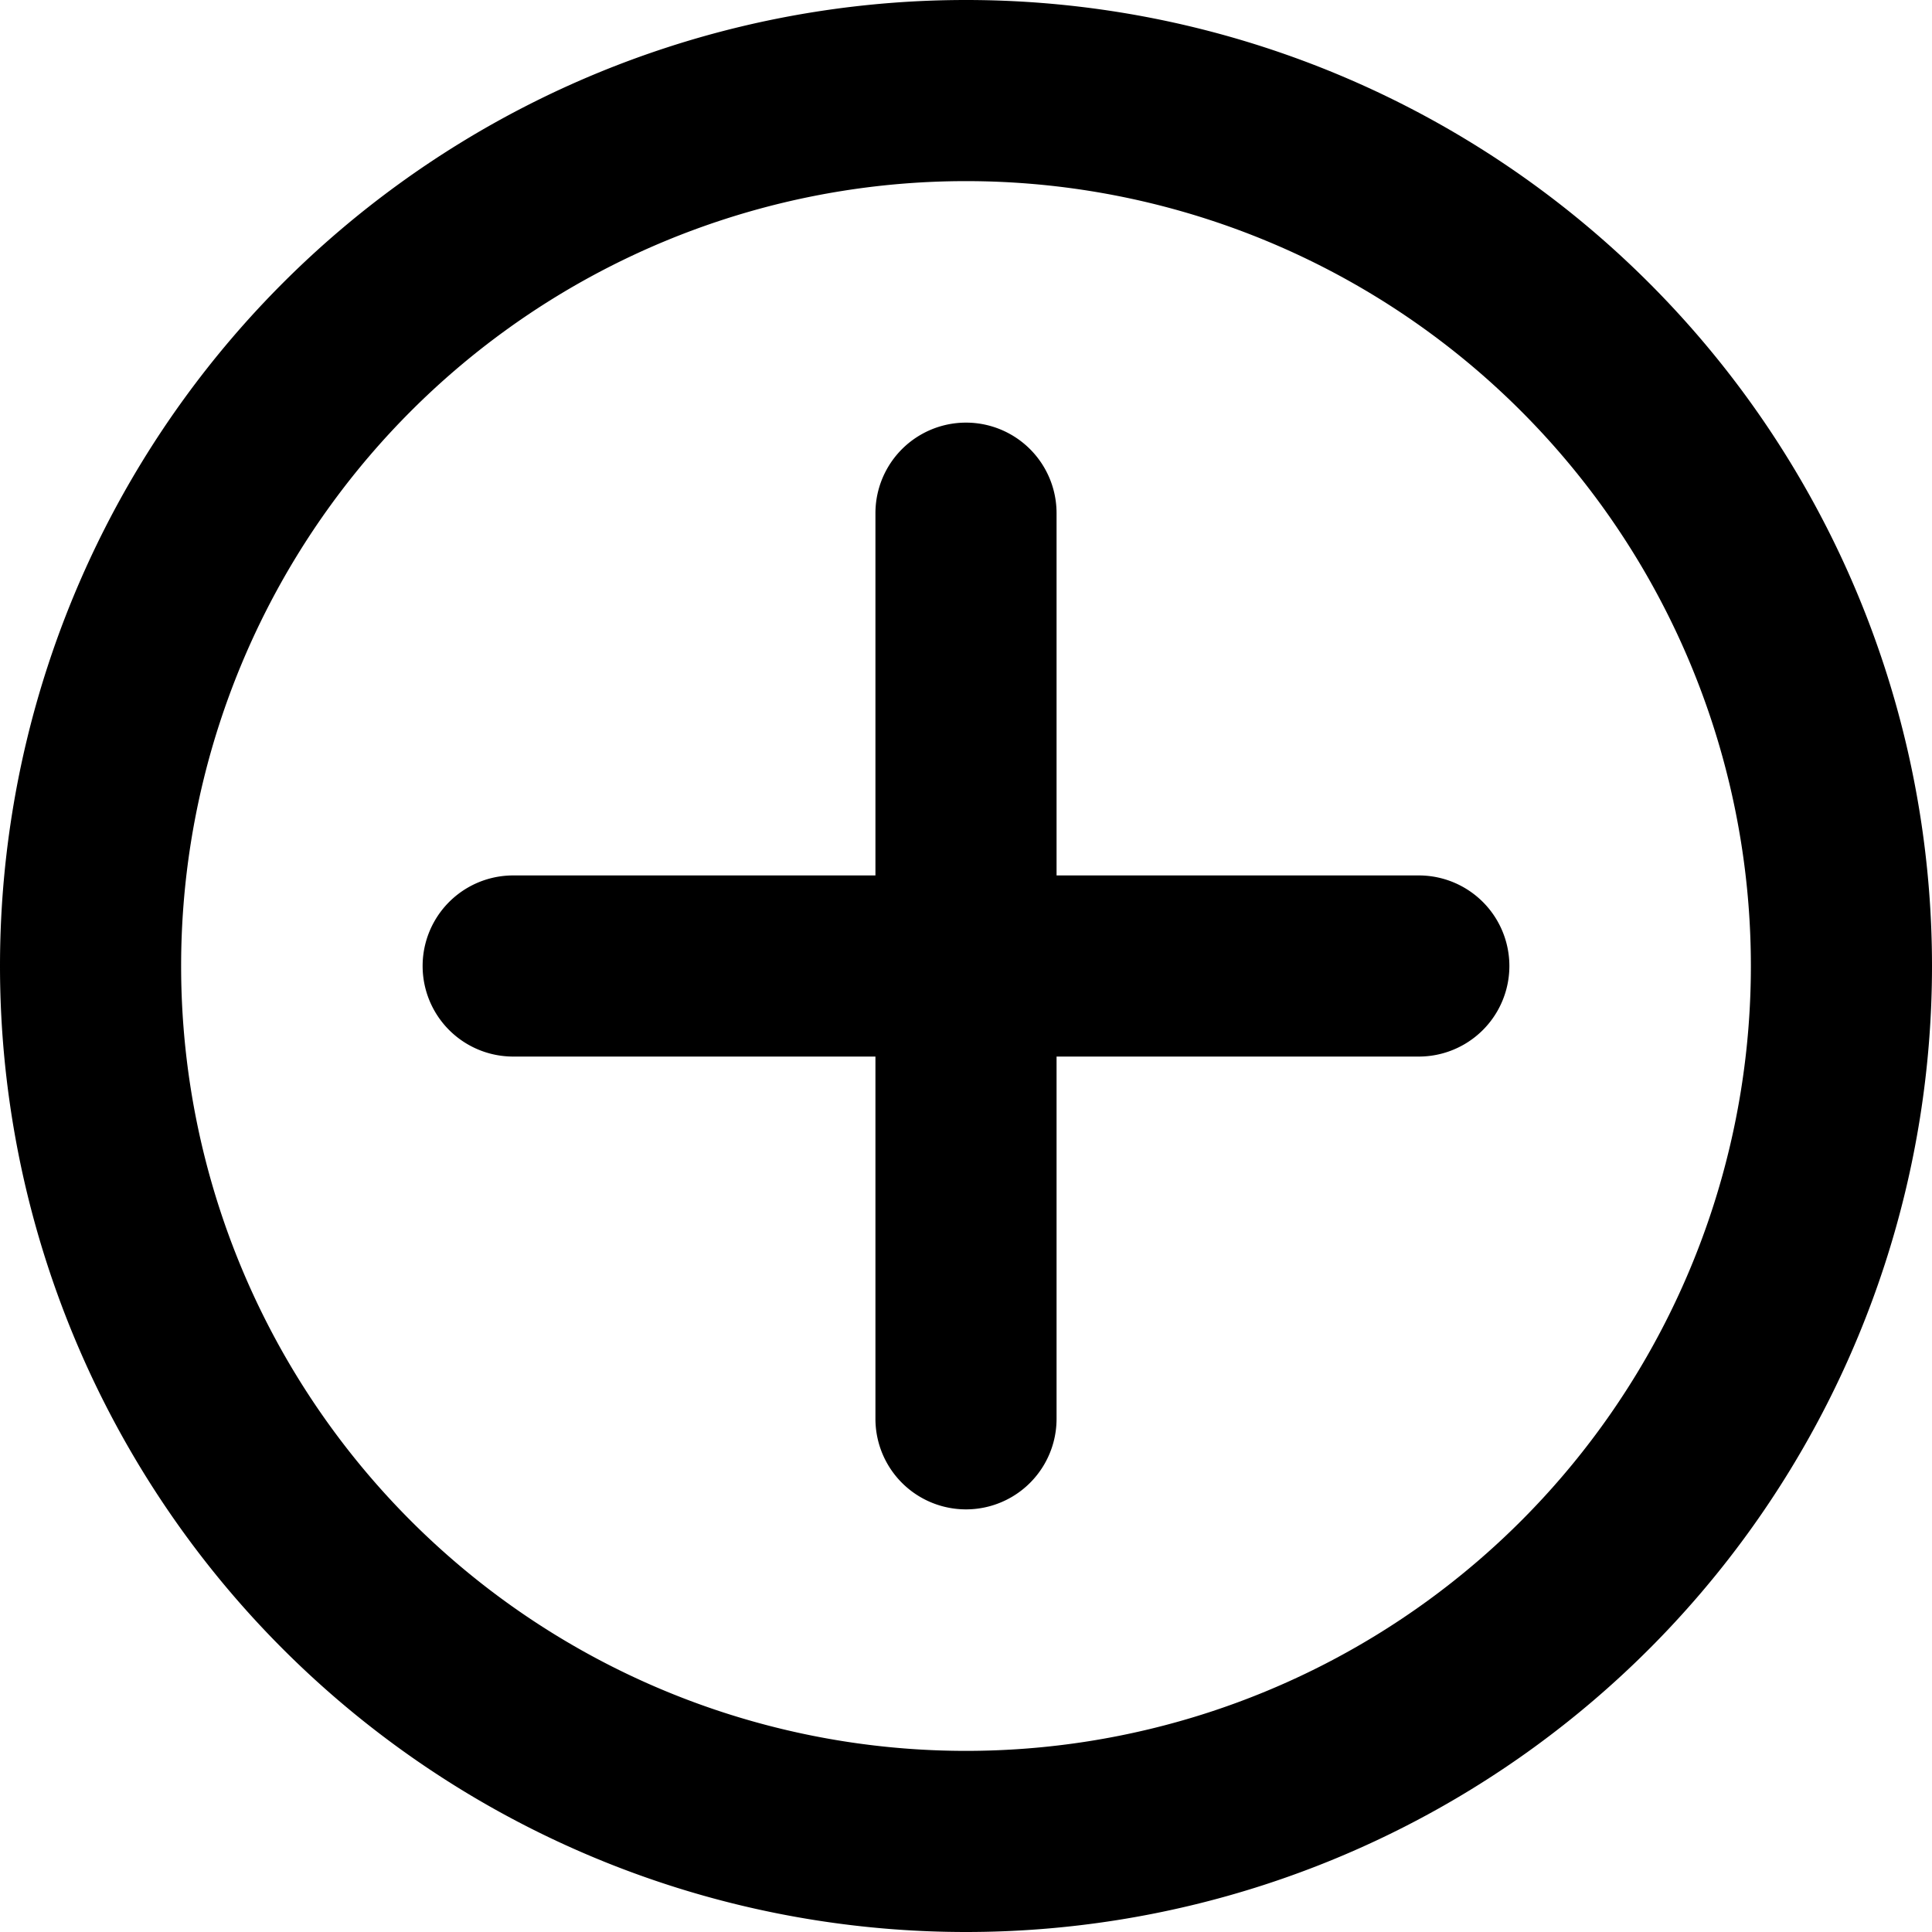 <svg xmlns="http://www.w3.org/2000/svg" fill="currentColor" class="ai" viewBox="0 0 16 16"><path d="M8.75 4.25a.75.75 0 0 0-1.5 0v3h-3a.75.75 0 0 0 0 1.5h3v3a.75.75 0 0 0 1.5 0v-3h3a.75.75 0 0 0 0-1.5h-3v-3Z"/><path d="M16 8A8 8 0 1 1 0 8a8 8 0 0 1 16 0Zm-1.5 0a6.5 6.5 0 1 0-13 0 6.5 6.5 0 0 0 13 0Z"/></svg>